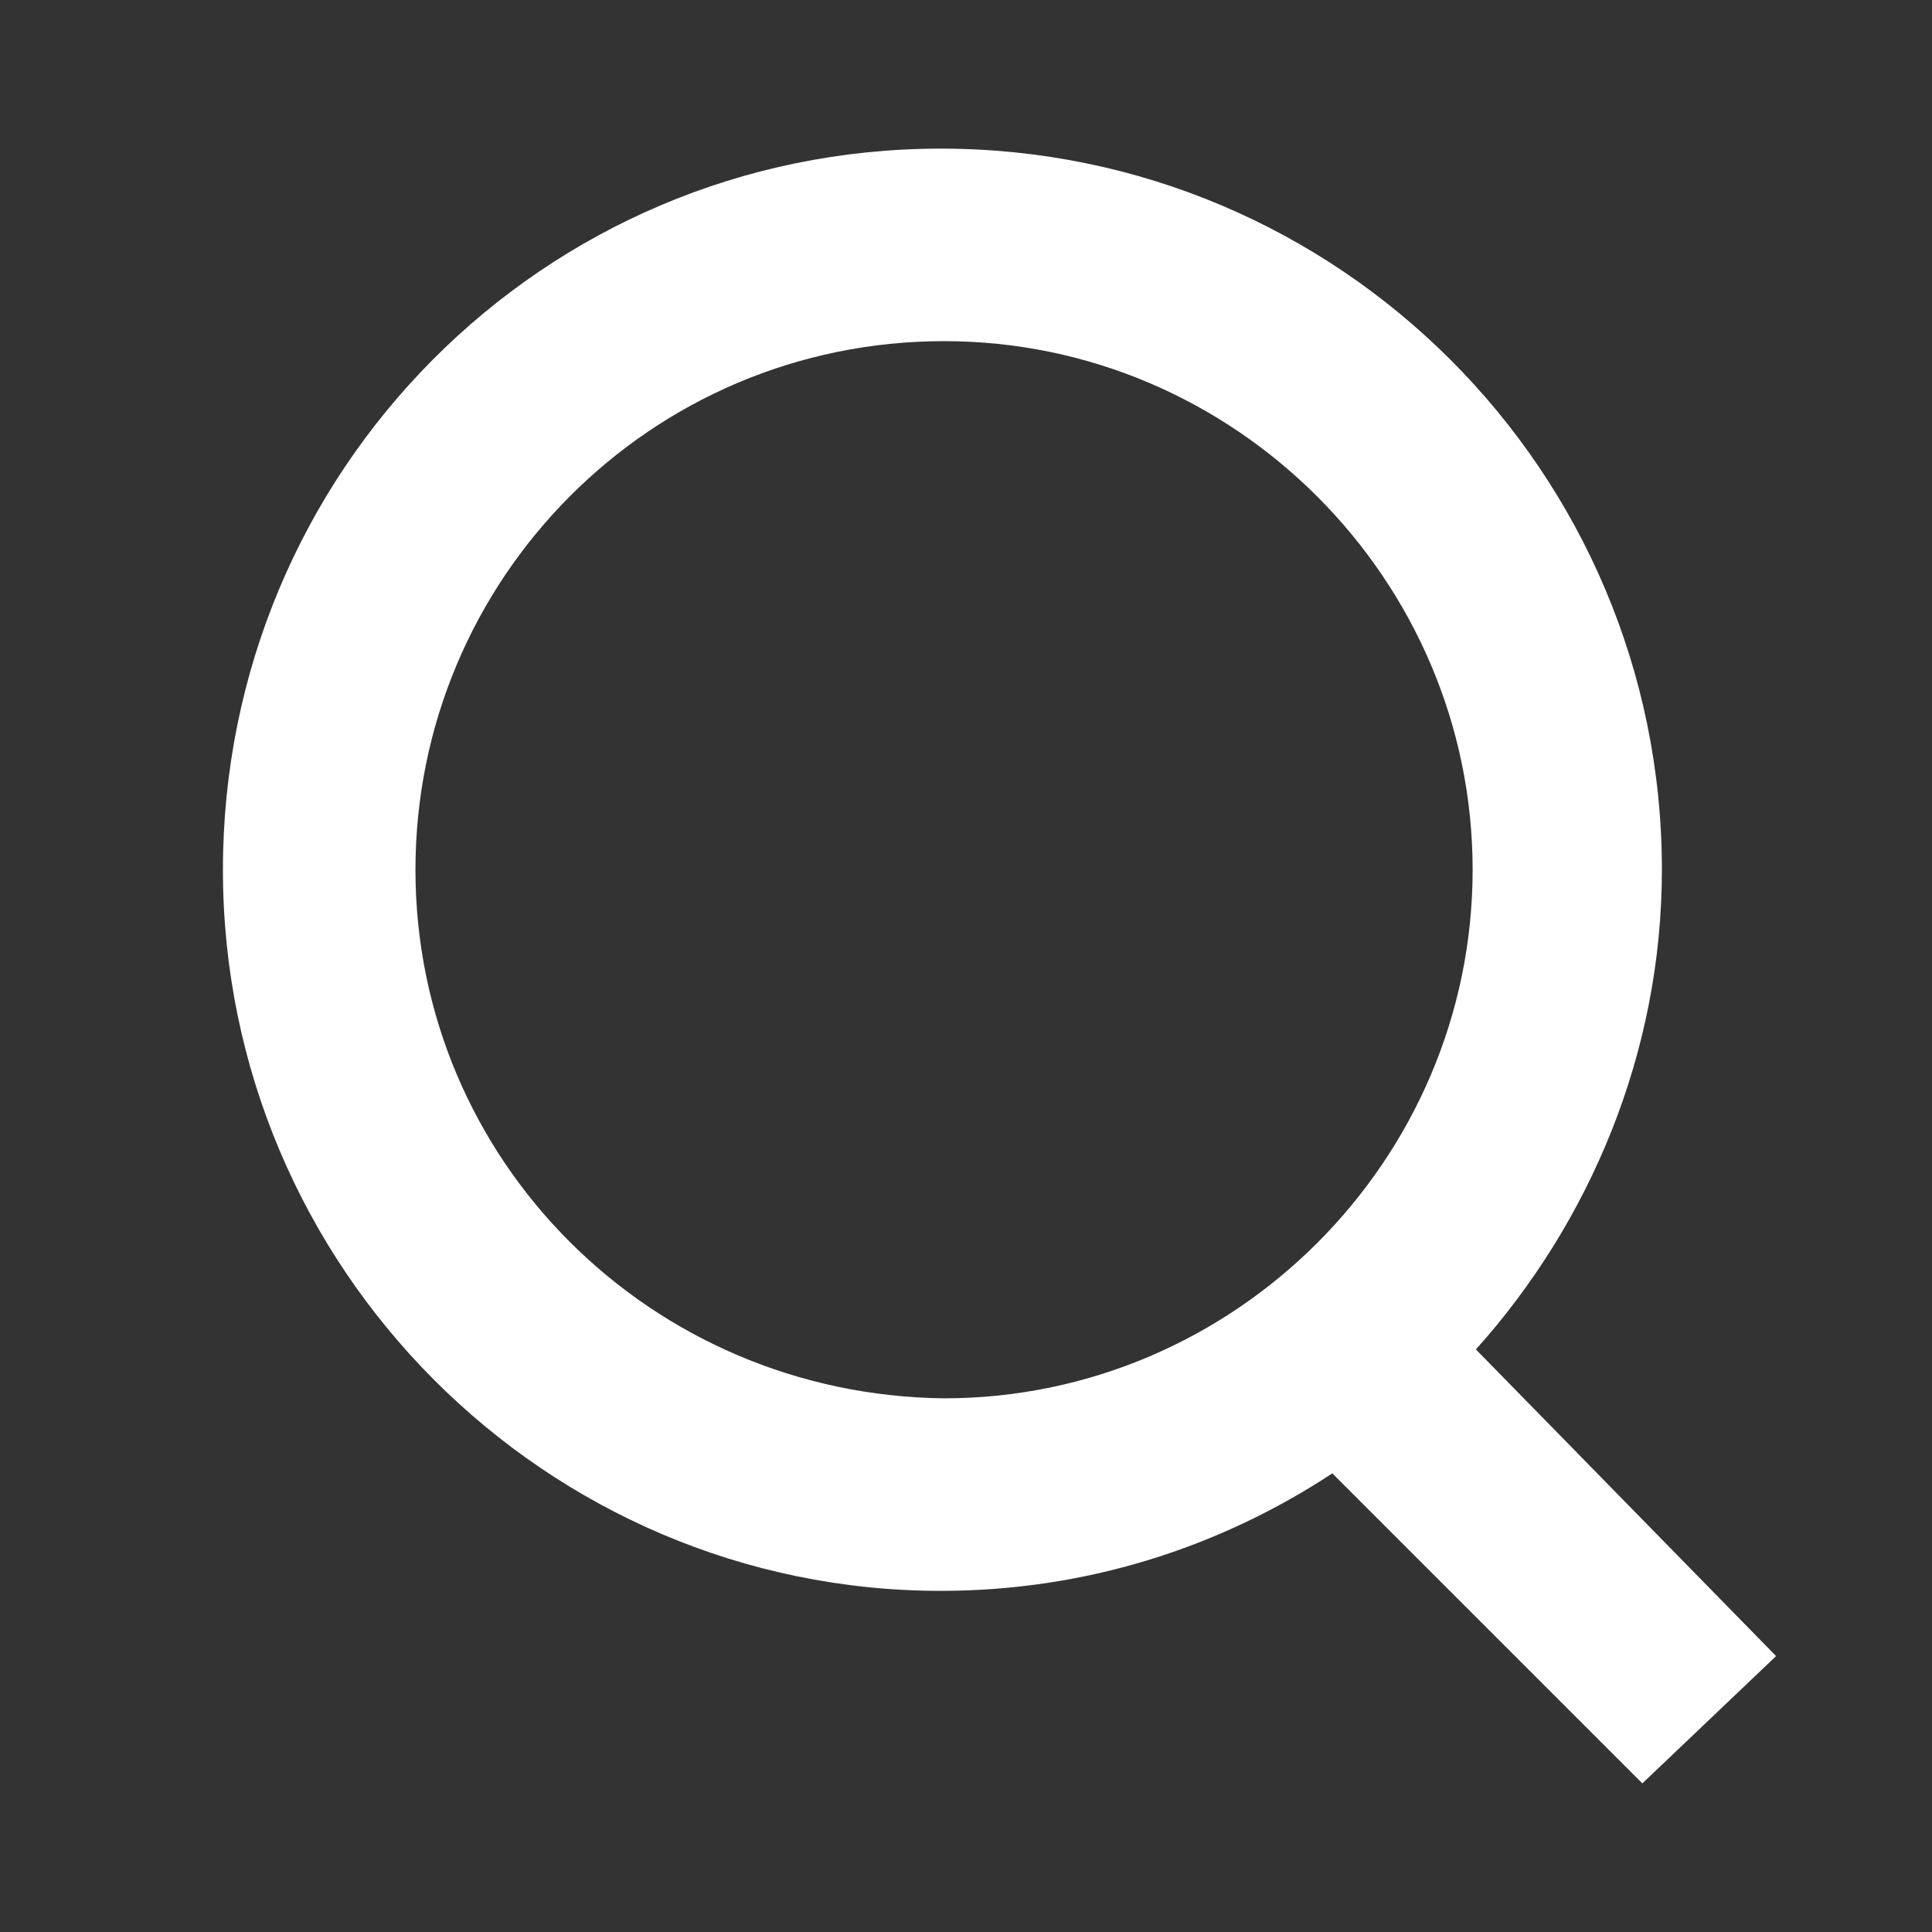<svg width="26" height="26" viewBox="0 0 26 26" fill="none" xmlns="http://www.w3.org/2000/svg">
<rect x="0" y="0" width="26" height="26" fill="#333333" stroke="none"/>
<g id="Component 7">
<path id="Vector" d="M23.902 22.287L19.862 18.16C21.399 16.447 22.365 14.164 22.365 11.705C22.365 6.347 18.018 2 12.661 2C7.303 2 3 6.347 3 11.705C3 17.062 7.347 21.409 12.661 21.409C14.593 21.409 16.393 20.838 17.93 19.828L22.102 24L23.902 22.287ZM5.591 11.705C5.591 7.796 8.752 4.591 12.705 4.591C16.613 4.591 19.818 7.796 19.818 11.705C19.818 15.613 16.613 18.818 12.705 18.818C8.752 18.774 5.591 15.613 5.591 11.705Z" fill="white"/>
</g>
</svg>
